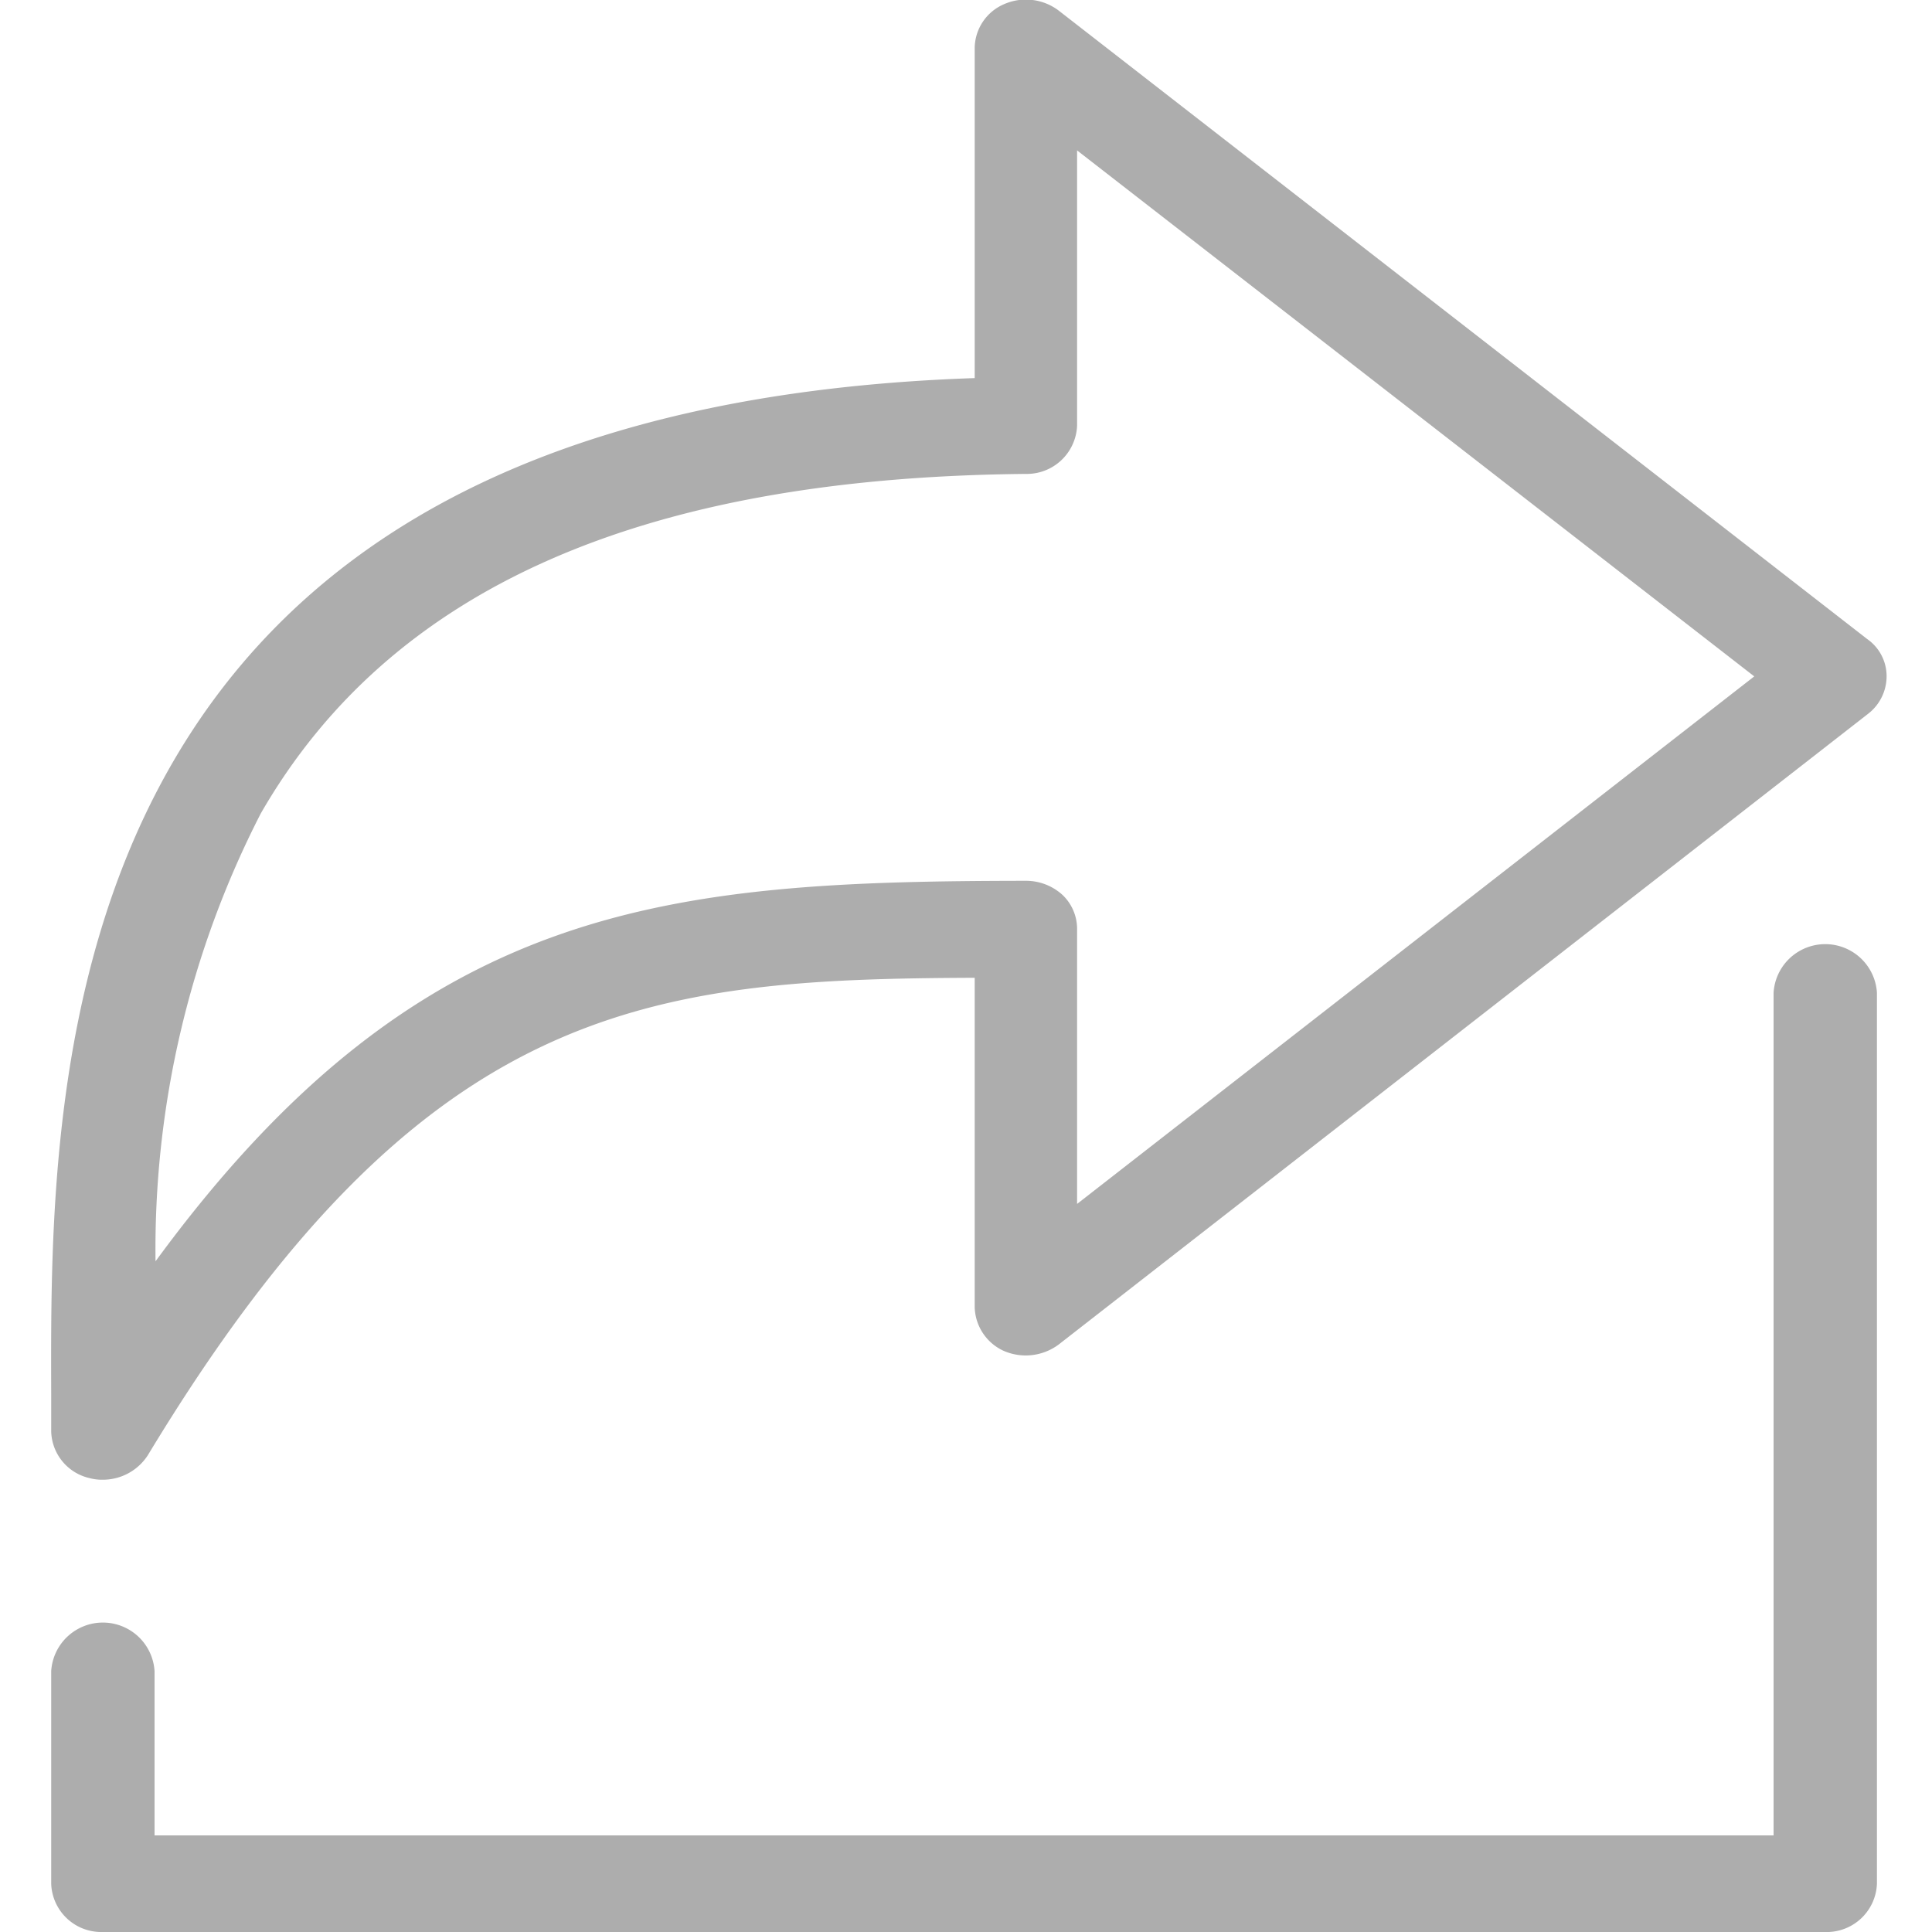 <svg xmlns="http://www.w3.org/2000/svg" width="20" height="20" viewBox="0 0 20 20">
  <defs>
    <style>
      .cls-1 {
        fill: #adadad;
        fill-rule: evenodd;
      }
    </style>
  </defs>
  <path id="farword" class="cls-1" d="M1138.86,413.984a0.571,0.571,0,0,0,.57-0.066l8.38-6.53A0.491,0.491,0,0,0,1148,407a0.468,0.468,0,0,0-.2-0.384l-8.37-6.506a0.562,0.562,0,0,0-.57-0.065,0.5,0.5,0,0,0-.3.453v3.416c-9.61.327-9.57,7.184-9.56,10.506v0.4a0.51,0.51,0,0,0,.4.482,0.482,0.482,0,0,0,.13.016,0.554,0.554,0,0,0,.47-0.253c2.84-4.7,5.17-4.93,8.56-4.943v3.409A0.512,0.512,0,0,0,1138.86,413.984Zm-8.78-.927a9.883,9.883,0,0,1,1.09-4.637c1.34-2.326,3.93-3.477,7.92-3.514a0.521,0.521,0,0,0,.53-0.5v-2.849l7.01,5.445-7.01,5.461V409.62a0.486,0.486,0,0,0-.15-0.355,0.561,0.561,0,0,0-.38-0.147C1135.37,409.122,1132.81,409.33,1130.08,413.057Zm17.82,6.445v-9.225a0.536,0.536,0,0,0-1.07,0V419h-16.76v-1.7a0.536,0.536,0,0,0-1.07,0v2.2a0.518,0.518,0,0,0,.53.5h17.83A0.52,0.52,0,0,0,1147.9,419.5Z" transform="translate(-1128.47 -400)"/>
</svg>
